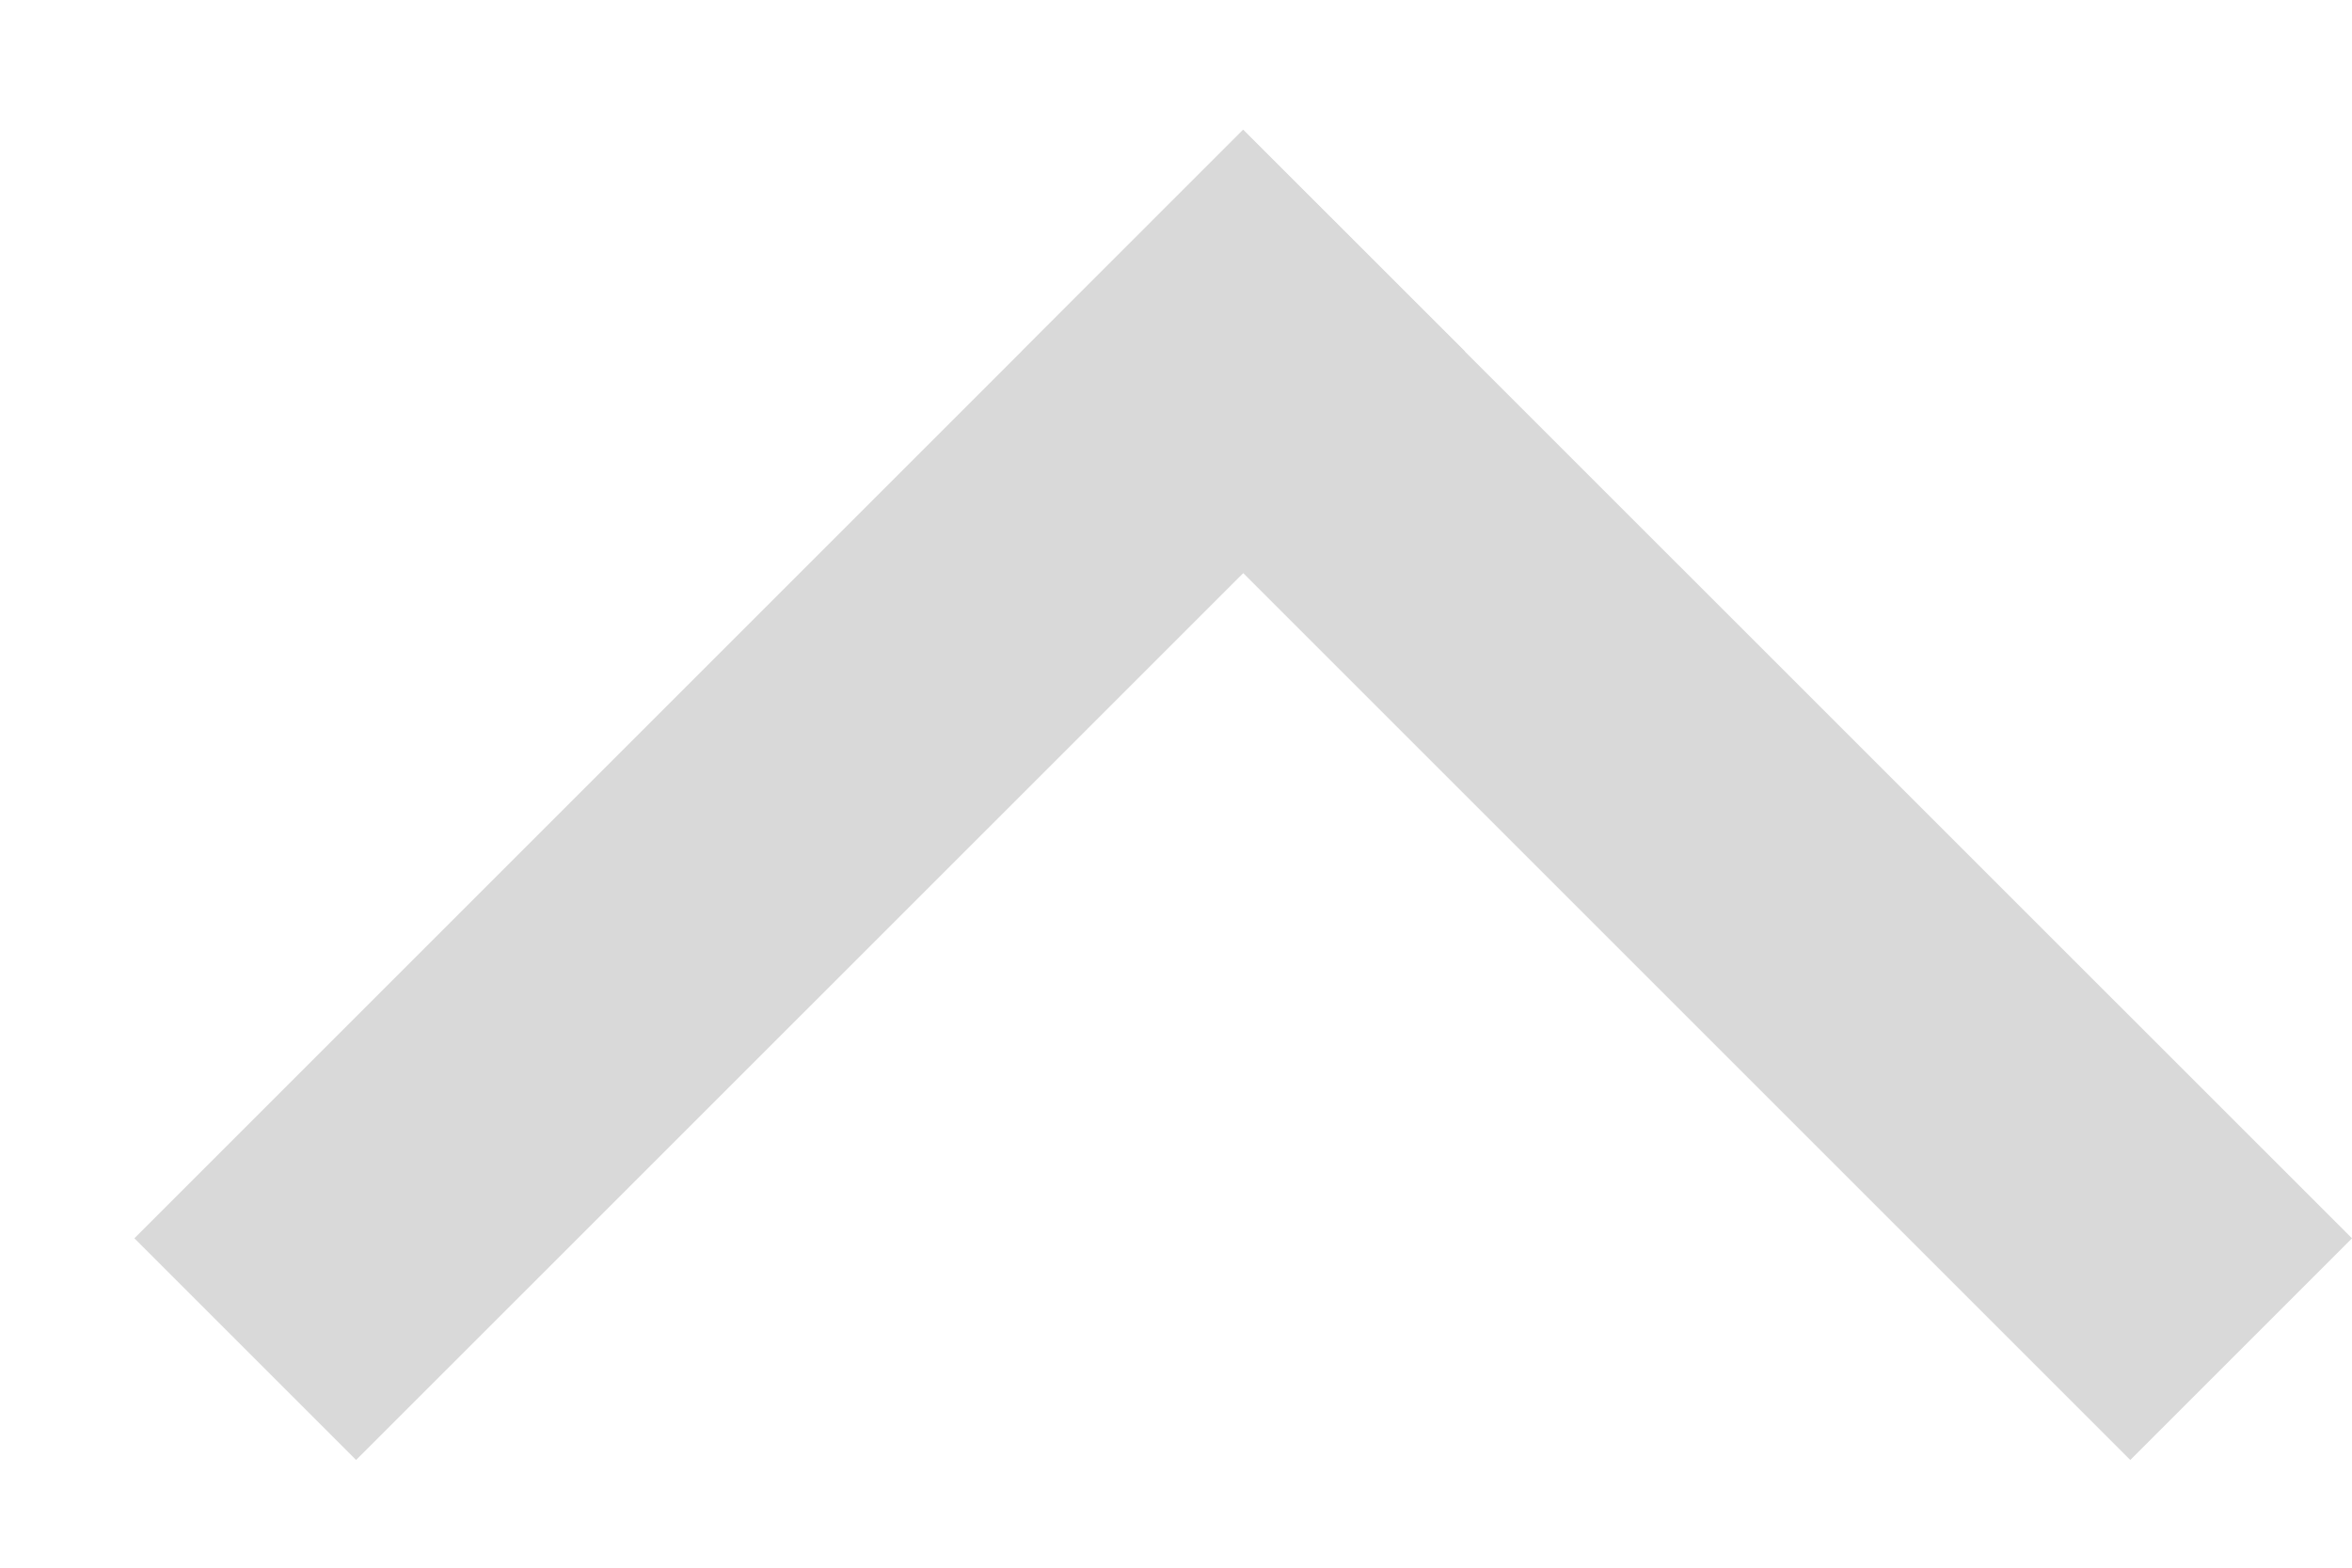 <svg width="15" height="10" viewBox="0 0 15 10" fill="none" xmlns="http://www.w3.org/2000/svg">
<path d="M0.857 7.899L7.928 0.828L9.343 2.242L2.271 9.313L0.857 7.899Z" fill="#D9D9D9"/>
<path d="M13.586 9.313L6.515 2.242L7.928 0.828L15 7.899L13.586 9.313Z" fill="#D9D9D9"/>
</svg>
